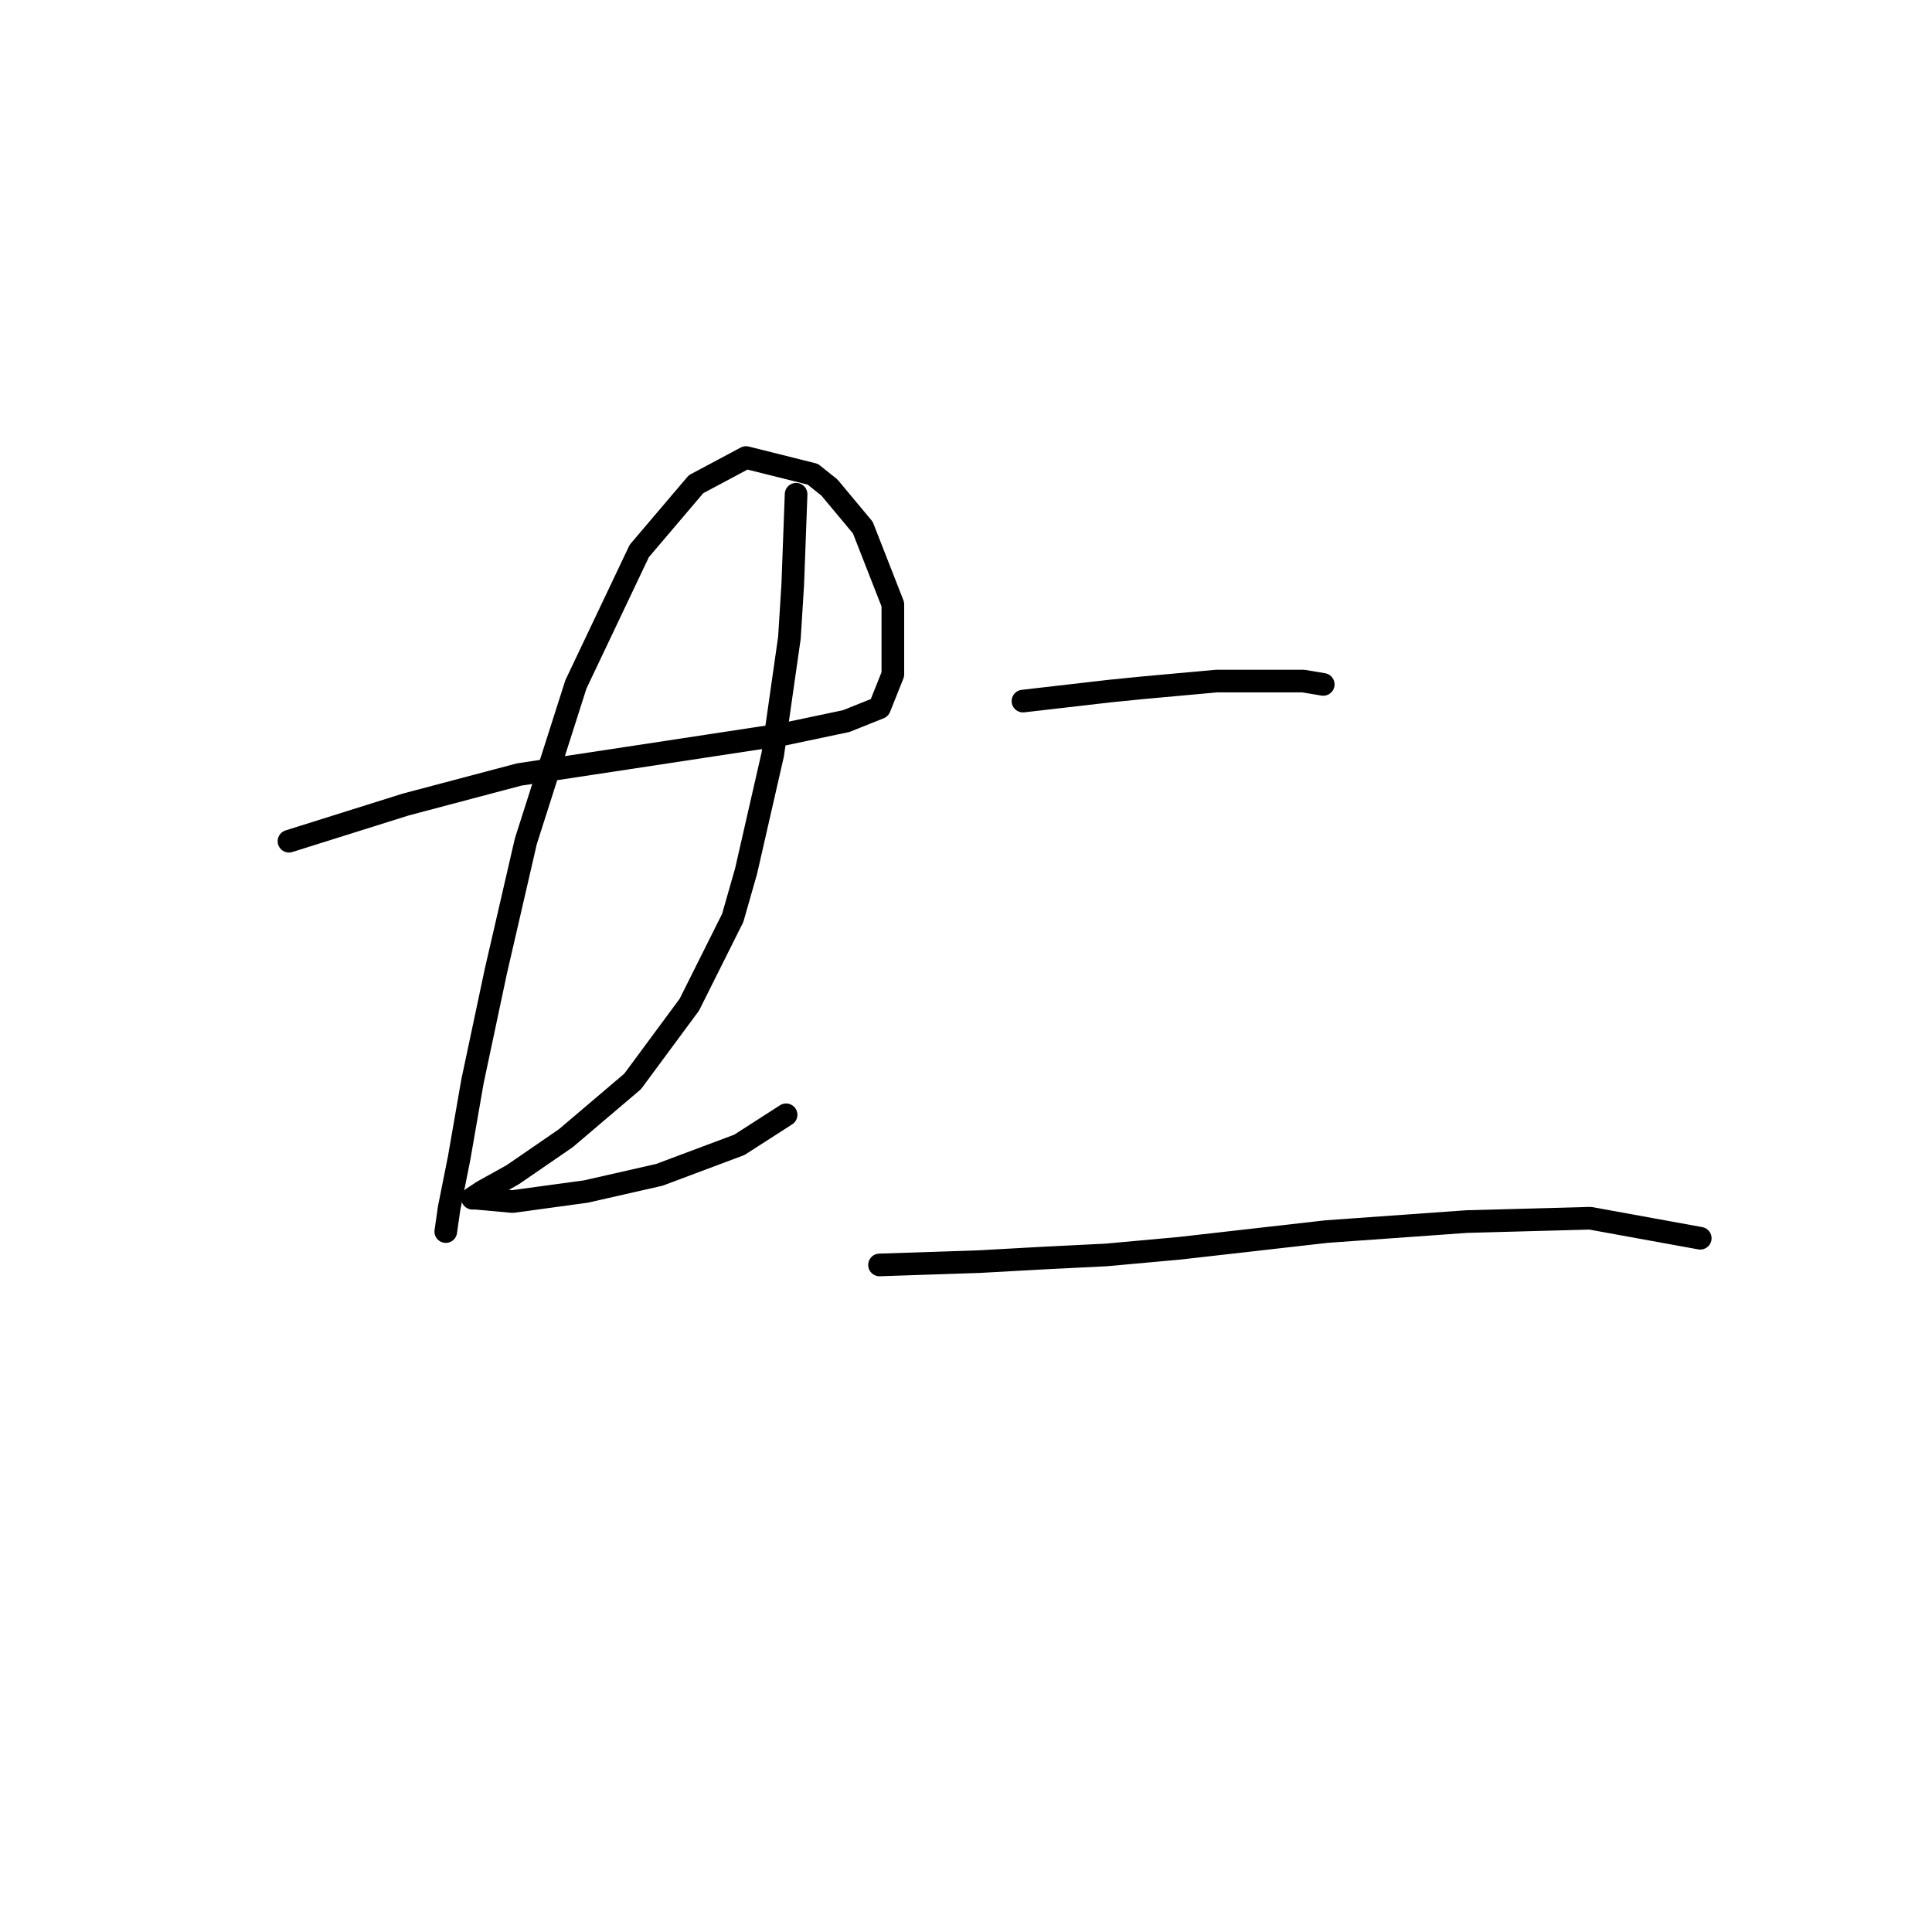 <?xml version="1.0" standalone="no"?>
    <svg width="256" height="256" xmlns="http://www.w3.org/2000/svg" version="1.1">
    <polyline stroke="black" stroke-width="3" stroke-linecap="round" fill="transparent" stroke-linejoin="round" points="38.29 111.466 53.763 106.603 68.794 102.624 83.383 100.414 103.719 97.319 112.118 95.551 116.539 93.782 118.308 89.361 118.308 80.078 114.329 69.91 109.908 64.605 107.697 62.836 98.856 60.626 92.224 64.163 84.709 73.004 76.309 90.688 69.678 111.466 65.699 128.707 62.605 143.296 60.836 153.464 59.51 160.095 59.068 163.19 59.068 163.19 " />
        <polyline stroke="black" stroke-width="3" stroke-linecap="round" fill="transparent" stroke-linejoin="round" points="105.487 65.489 105.045 77.425 104.603 84.499 102.392 99.972 98.856 115.445 97.087 121.634 91.34 133.128 83.825 143.296 74.983 150.811 67.91 155.674 63.931 157.885 62.605 158.769 63.047 158.769 67.91 159.211 77.636 157.885 87.362 155.674 97.972 151.696 104.161 147.717 104.161 147.717 " />
        <polyline stroke="black" stroke-width="3" stroke-linecap="round" fill="transparent" stroke-linejoin="round" points="135.549 92.898 147.043 91.572 151.464 91.13 156.327 90.688 161.19 90.246 165.611 90.246 172.684 90.246 175.337 90.688 175.337 90.688 " />
        <polyline stroke="black" stroke-width="3" stroke-linecap="round" fill="transparent" stroke-linejoin="round" points="116.539 167.611 129.802 167.169 137.759 166.727 146.601 166.284 156.327 165.4 175.779 163.19 194.346 161.864 210.704 161.422 225.292 164.074 225.292 164.074 " />
        </svg>